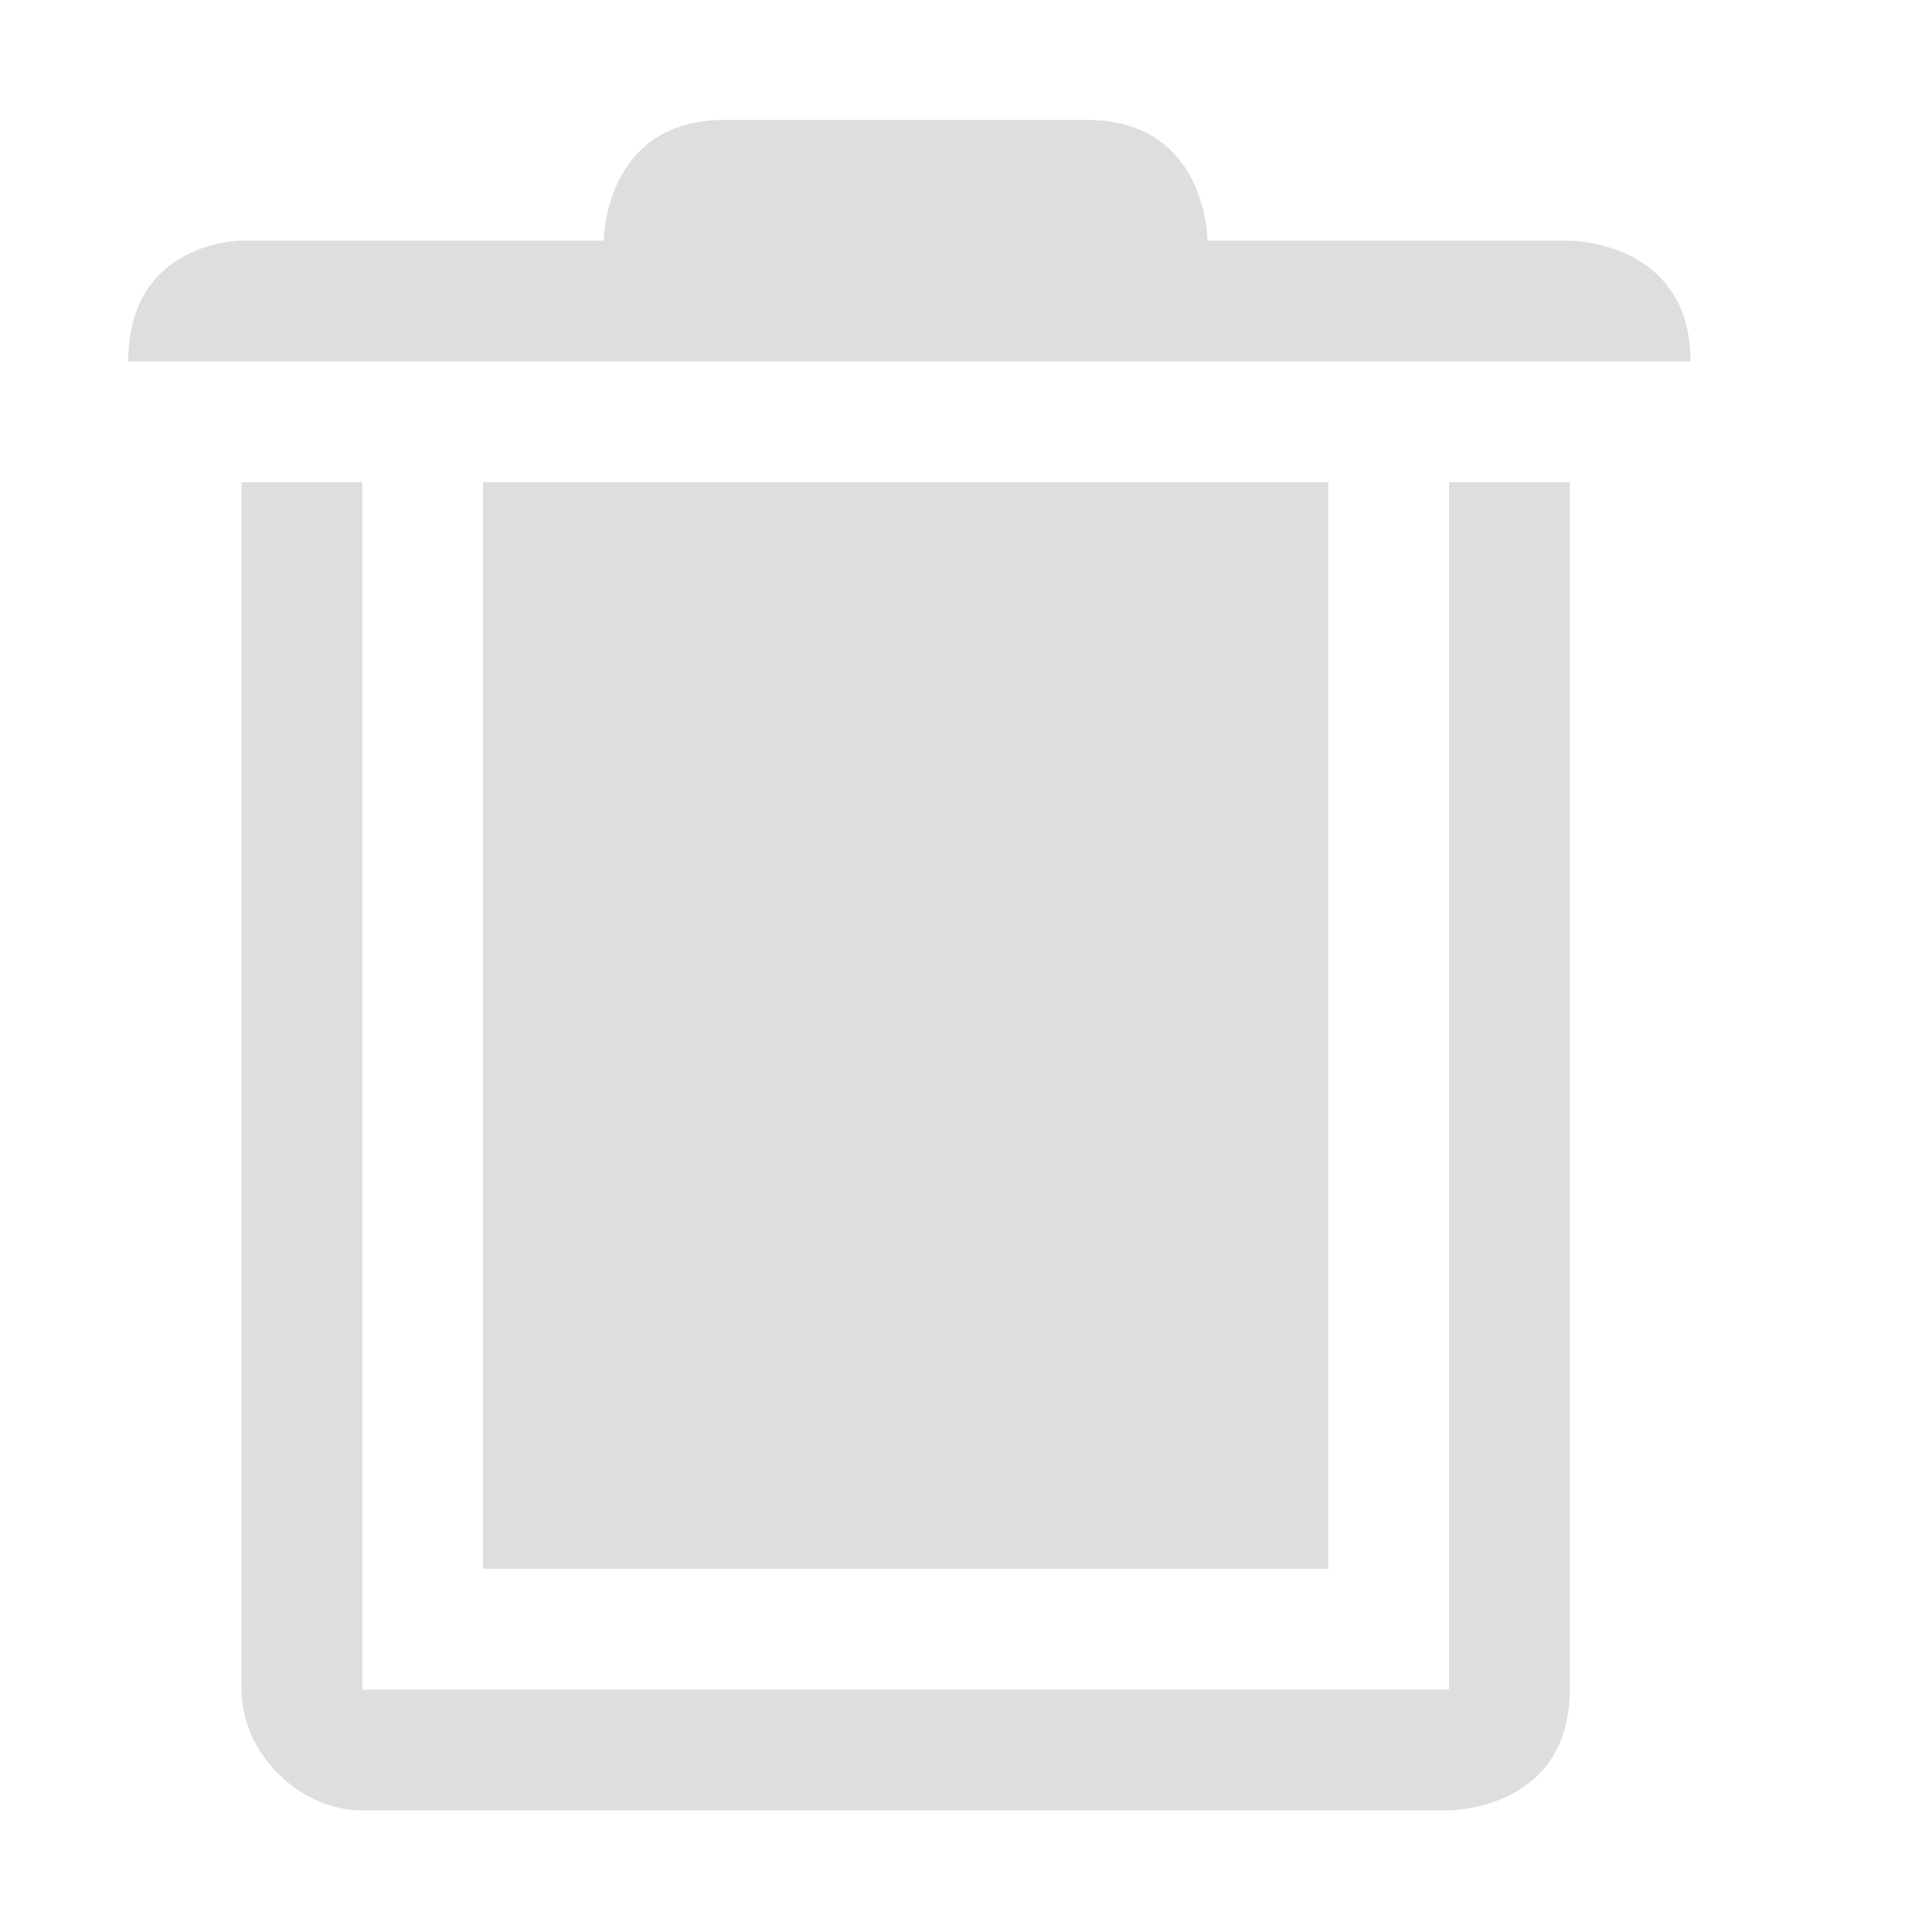 <svg xmlns="http://www.w3.org/2000/svg" width="16" height="16" enable-background="new"><defs><filter id="a" color-interpolation-filters="sRGB"><feBlend mode="darken" in2="BackgroundImage"/></filter></defs><g color="#000" font-weight="400" font-family="Sans" fill="#dedede"><path style="line-height:normal;-inkscape-font-specification:Sans;text-indent:0;text-align:start;text-decoration-line:none;text-transform:none;block-progression:tb;marker:none" d="M2 3.993v10c0 .524.476 1 1 1h9s1 0 1-1v-10h-1v10H3v-10zM1.062 2.993H14c0-1-1-1-1-1h-3s0-1-1-1H6c-1 0-1 1-1 1H2s-.938 0-.938 1z" overflow="visible" enable-background="accumulate"/><path style="line-height:normal;-inkscape-font-specification:Sans;text-indent:0;text-align:start;text-decoration-line:none;text-transform:none;block-progression:tb;marker:none" d="M4 12.993h7v-9H4z" overflow="visible" enable-background="accumulate"/></g></svg>
